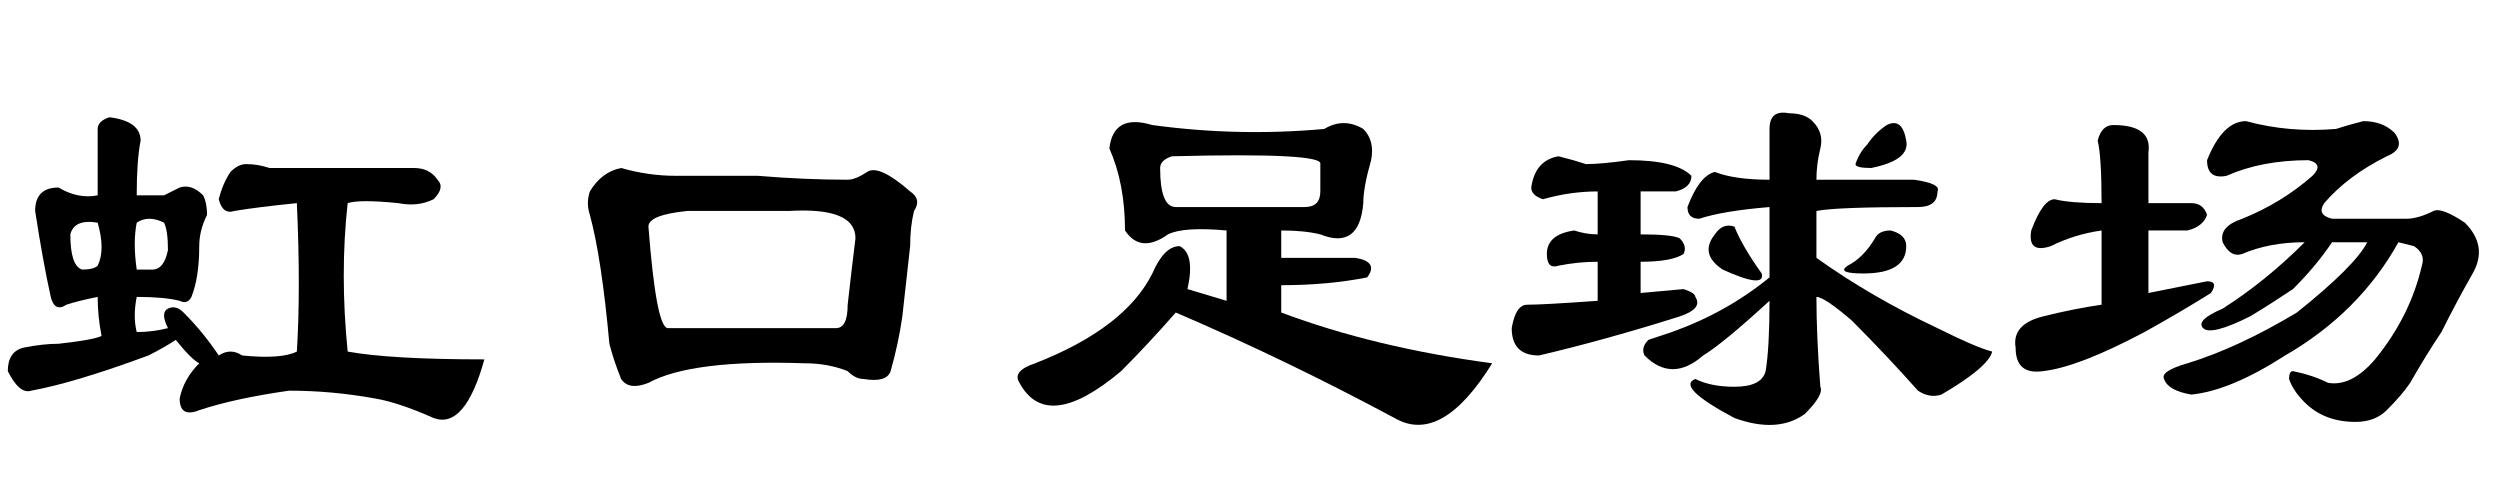 <?xml version='1.0' encoding='UTF-8'?>
<!-- This file was generated by dvisvgm 2.3.5 -->
<svg height='10.5pt' version='1.1' viewBox='-72 -74.297 52.5 10.5' width='52.5pt' xmlns='http://www.w3.org/2000/svg' xmlns:xlink='http://www.w3.org/1999/xlink'>
<defs>
<path d='M8.613 -5.004Q8.859 -4.84 8.695 -4.594Q8.613 -4.266 8.613 -3.855Q8.531 -3.117 8.449 -2.379Q8.367 -1.805 8.203 -1.23Q8.121 -0.984 7.629 -1.066Q7.465 -1.066 7.301 -1.23Q6.891 -1.395 6.398 -1.395Q4.02 -1.477 3.117 -0.984Q2.707 -0.82 2.543 -1.066Q2.379 -1.477 2.297 -1.805Q2.133 -3.609 1.887 -4.512Q1.805 -4.758 1.887 -5.004Q2.133 -5.414 2.543 -5.496Q3.117 -5.332 3.691 -5.332Q4.512 -5.332 5.414 -5.332Q6.398 -5.25 7.301 -5.25Q7.465 -5.25 7.711 -5.414T8.613 -5.004ZM7.301 -2.625Q7.383 -3.363 7.465 -4.02Q7.465 -4.676 6.07 -4.594Q5.004 -4.594 3.937 -4.594Q3.117 -4.512 3.117 -4.266Q3.281 -2.133 3.527 -2.133Q5.25 -2.133 7.055 -2.133Q7.301 -2.133 7.301 -2.625Z' id='g0-2323'/>
<path d='M5.168 -6.48Q6.07 -6.234 7.055 -6.316Q7.301 -6.398 7.629 -6.48Q8.039 -6.48 8.285 -6.234Q8.531 -5.906 8.121 -5.742Q7.301 -5.332 6.809 -4.758Q6.645 -4.512 6.973 -4.43H8.531Q8.777 -4.43 9.105 -4.594Q9.27 -4.676 9.762 -4.348Q10.254 -3.855 9.926 -3.281T9.27 -2.051Q8.941 -1.559 8.613 -0.984Q8.449 -0.738 8.121 -0.41Q7.875 -0.164 7.465 -0.164Q6.809 -0.164 6.398 -0.574Q6.152 -0.82 6.07 -1.066Q6.07 -1.23 6.152 -1.23Q6.562 -1.148 6.891 -0.984Q7.383 -0.902 7.875 -1.477Q8.613 -2.379 8.859 -3.445Q8.941 -3.691 8.695 -3.855L8.367 -3.937Q7.547 -2.461 5.988 -1.559Q4.84 -0.82 4.02 -0.738Q3.527 -0.82 3.445 -1.066Q3.363 -1.23 3.937 -1.395Q5.004 -1.723 6.234 -2.461Q7.465 -3.445 7.711 -3.937H6.973Q6.645 -3.445 6.152 -2.953Q5.66 -2.625 5.25 -2.379Q4.43 -1.969 4.266 -2.133T4.676 -2.543Q5.578 -3.117 6.398 -3.937Q5.66 -3.937 5.086 -3.691Q4.84 -3.609 4.676 -3.937Q4.594 -4.266 5.086 -4.43Q5.906 -4.758 6.562 -5.332Q6.809 -5.578 6.48 -5.66Q5.496 -5.66 4.758 -5.332Q4.348 -5.25 4.348 -5.66Q4.676 -6.48 5.168 -6.48ZM4.02 -4.758Q4.266 -4.758 4.348 -4.512Q4.266 -4.266 3.937 -4.184H3.117V-2.871L4.348 -3.117Q4.594 -3.117 4.43 -2.871Q3.773 -2.461 3.035 -2.051Q1.641 -1.312 0.902 -1.23Q0.328 -1.148 0.328 -1.723Q0.246 -2.215 0.902 -2.379T2.133 -2.625V-4.184Q1.559 -4.102 1.066 -3.855Q0.574 -3.691 0.656 -4.184Q0.902 -4.84 1.148 -4.84Q1.477 -4.758 2.133 -4.758Q2.133 -5.742 2.051 -6.07Q2.133 -6.398 2.379 -6.398Q3.199 -6.398 3.117 -5.824Q3.117 -5.168 3.117 -4.758H4.02Z' id='g0-3178'/>
<path d='M3.691 -5.004H2.953V-4.102Q3.609 -4.102 3.773 -4.02Q3.937 -3.855 3.855 -3.691Q3.609 -3.527 2.953 -3.527V-2.871L3.855 -2.953Q4.102 -2.871 4.102 -2.789Q4.266 -2.543 3.773 -2.379Q2.215 -1.887 0.82 -1.559Q0.246 -1.559 0.246 -2.133Q0.328 -2.625 0.574 -2.625Q0.902 -2.625 2.051 -2.707V-3.527Q1.641 -3.527 1.23 -3.445Q0.984 -3.363 0.984 -3.691Q0.984 -4.102 1.559 -4.184Q1.805 -4.102 2.051 -4.102V-5.004Q1.477 -5.004 0.902 -4.84Q0.656 -4.922 0.656 -5.086Q0.738 -5.66 1.23 -5.742Q1.559 -5.66 1.805 -5.578Q2.133 -5.578 2.707 -5.66Q3.691 -5.66 4.02 -5.332Q4.02 -5.086 3.691 -5.004ZM8.777 -4.676Q7.055 -4.676 6.645 -4.594V-3.609Q7.793 -2.789 9.187 -2.133Q10.008 -1.723 10.336 -1.641Q10.254 -1.312 9.27 -0.738Q9.023 -0.656 8.777 -0.82Q8.121 -1.559 7.383 -2.297Q6.809 -2.789 6.645 -2.789Q6.645 -1.969 6.727 -0.902Q6.809 -0.738 6.398 -0.328Q5.824 0.082 4.922 -0.246Q3.691 -0.902 4.102 -1.066Q4.43 -0.902 4.922 -0.902Q5.496 -0.902 5.578 -1.23Q5.66 -1.723 5.66 -2.707Q4.676 -1.805 4.266 -1.559Q3.609 -0.984 3.035 -1.559Q2.953 -1.723 3.117 -1.887Q3.363 -1.969 3.609 -2.051Q4.758 -2.461 5.66 -3.199V-4.676Q4.676 -4.594 4.184 -4.43Q3.937 -4.43 3.937 -4.676Q4.184 -5.332 4.512 -5.414Q4.922 -5.25 5.66 -5.25V-6.316Q5.66 -6.727 6.07 -6.645Q6.398 -6.645 6.562 -6.48Q6.809 -6.234 6.727 -5.906T6.645 -5.25H8.695Q9.27 -5.168 9.187 -5.004Q9.187 -4.676 8.777 -4.676ZM8.203 -4.184Q8.531 -4.102 8.531 -3.855Q8.531 -3.281 7.629 -3.281Q7.055 -3.281 7.301 -3.445Q7.629 -3.609 7.875 -4.02Q7.957 -4.184 8.203 -4.184ZM4.922 -4.266Q5.086 -3.855 5.496 -3.281Q5.578 -2.953 4.676 -3.363Q4.184 -3.691 4.512 -4.102Q4.676 -4.348 4.922 -4.266ZM7.793 -5.496Q7.465 -5.496 7.465 -5.578Q7.547 -5.824 7.711 -5.988Q7.875 -6.234 8.121 -6.398Q8.449 -6.562 8.531 -6.07Q8.613 -5.66 7.793 -5.496Z' id='g0-10547'/>
<path d='M2.051 -3.445Q2.215 -3.773 2.051 -4.348Q1.559 -4.43 1.477 -4.102Q1.477 -3.445 1.723 -3.363Q1.969 -3.363 2.051 -3.445ZM2.051 -6.316Q2.051 -6.48 2.297 -6.562Q2.953 -6.48 2.953 -6.07Q2.871 -5.66 2.871 -4.922H3.445Q3.609 -5.004 3.773 -5.086Q4.02 -5.168 4.266 -4.922Q4.348 -4.758 4.348 -4.512Q4.184 -4.184 4.184 -3.855Q4.184 -3.199 4.02 -2.789Q3.937 -2.625 3.773 -2.707Q3.445 -2.789 2.871 -2.789Q2.789 -2.379 2.871 -2.051Q3.199 -2.051 3.527 -2.133Q3.363 -2.461 3.527 -2.543T3.855 -2.461Q4.266 -2.051 4.594 -1.559Q4.84 -1.723 5.086 -1.559Q5.906 -1.477 6.234 -1.641Q6.316 -2.953 6.234 -4.758Q5.414 -4.676 4.922 -4.594Q4.676 -4.512 4.594 -4.84Q4.676 -5.168 4.84 -5.414Q5.004 -5.578 5.168 -5.578Q5.414 -5.578 5.66 -5.496H8.695Q9.023 -5.496 9.187 -5.25Q9.352 -5.086 9.105 -4.84Q8.777 -4.676 8.367 -4.758Q7.547 -4.84 7.301 -4.758Q7.137 -3.281 7.301 -1.641Q8.203 -1.477 10.172 -1.477Q9.762 0 9.105 -0.246Q8.367 -0.574 7.875 -0.656Q6.973 -0.82 6.07 -0.82Q4.922 -0.656 4.184 -0.41Q3.773 -0.246 3.773 -0.656Q3.855 -1.066 4.184 -1.395Q4.02 -1.477 3.691 -1.887Q3.445 -1.723 3.117 -1.559Q1.559 -0.984 0.656 -0.82Q0.41 -0.738 0.164 -1.23Q0.164 -1.641 0.492 -1.723Q0.902 -1.805 1.23 -1.805Q1.969 -1.887 2.133 -1.969Q2.051 -2.379 2.051 -2.789Q1.641 -2.707 1.395 -2.625Q1.148 -2.461 1.066 -2.789Q0.902 -3.527 0.738 -4.594Q0.738 -5.086 1.23 -5.086Q1.641 -4.84 2.051 -4.922V-6.316ZM2.871 -3.363H3.199Q3.445 -3.363 3.527 -3.773Q3.527 -4.184 3.445 -4.348Q3.117 -4.512 2.871 -4.348Q2.789 -3.937 2.871 -3.363Z' id='g0-15273'/>
<path d='M3.199 -6.398Q5.004 -6.152 6.809 -6.316Q7.219 -6.562 7.629 -6.316Q7.875 -6.07 7.793 -5.66Q7.629 -5.086 7.629 -4.758Q7.547 -3.773 6.727 -4.102Q6.398 -4.184 5.906 -4.184V-3.609H7.465Q7.957 -3.527 7.711 -3.199Q6.891 -3.035 5.906 -3.035V-2.461Q7.875 -1.723 10.336 -1.395Q9.27 0.328 8.285 -0.246Q5.988 -1.477 3.691 -2.461Q3.117 -1.805 2.543 -1.23Q0.984 0.082 0.41 -0.984Q0.246 -1.23 0.738 -1.395Q2.625 -2.133 3.199 -3.281Q3.445 -3.855 3.773 -3.855Q4.102 -3.691 3.937 -2.953L4.758 -2.707V-4.184Q3.855 -4.266 3.527 -4.102Q2.953 -3.691 2.625 -4.184Q2.625 -5.168 2.297 -5.906Q2.379 -6.645 3.199 -6.398ZM3.691 -4.676H6.398Q6.727 -4.676 6.727 -5.004V-5.578Q6.809 -5.824 3.609 -5.742Q3.363 -5.66 3.363 -5.496Q3.363 -4.676 3.691 -4.676Z' id='g0-17123'/>
</defs>
<g id='page1'>
<use x='-72' xlink:href='#g0-15273' y='-65.273'/>
<use x='-61.5' xlink:href='#g0-2323' y='-65.273'/>
<use x='-51' xlink:href='#g0-17123' y='-65.273'/>
<use x='-40.5' xlink:href='#g0-10547' y='-65.273'/>
<use x='-30' xlink:href='#g0-3178' y='-65.273'/>
</g>
</svg>